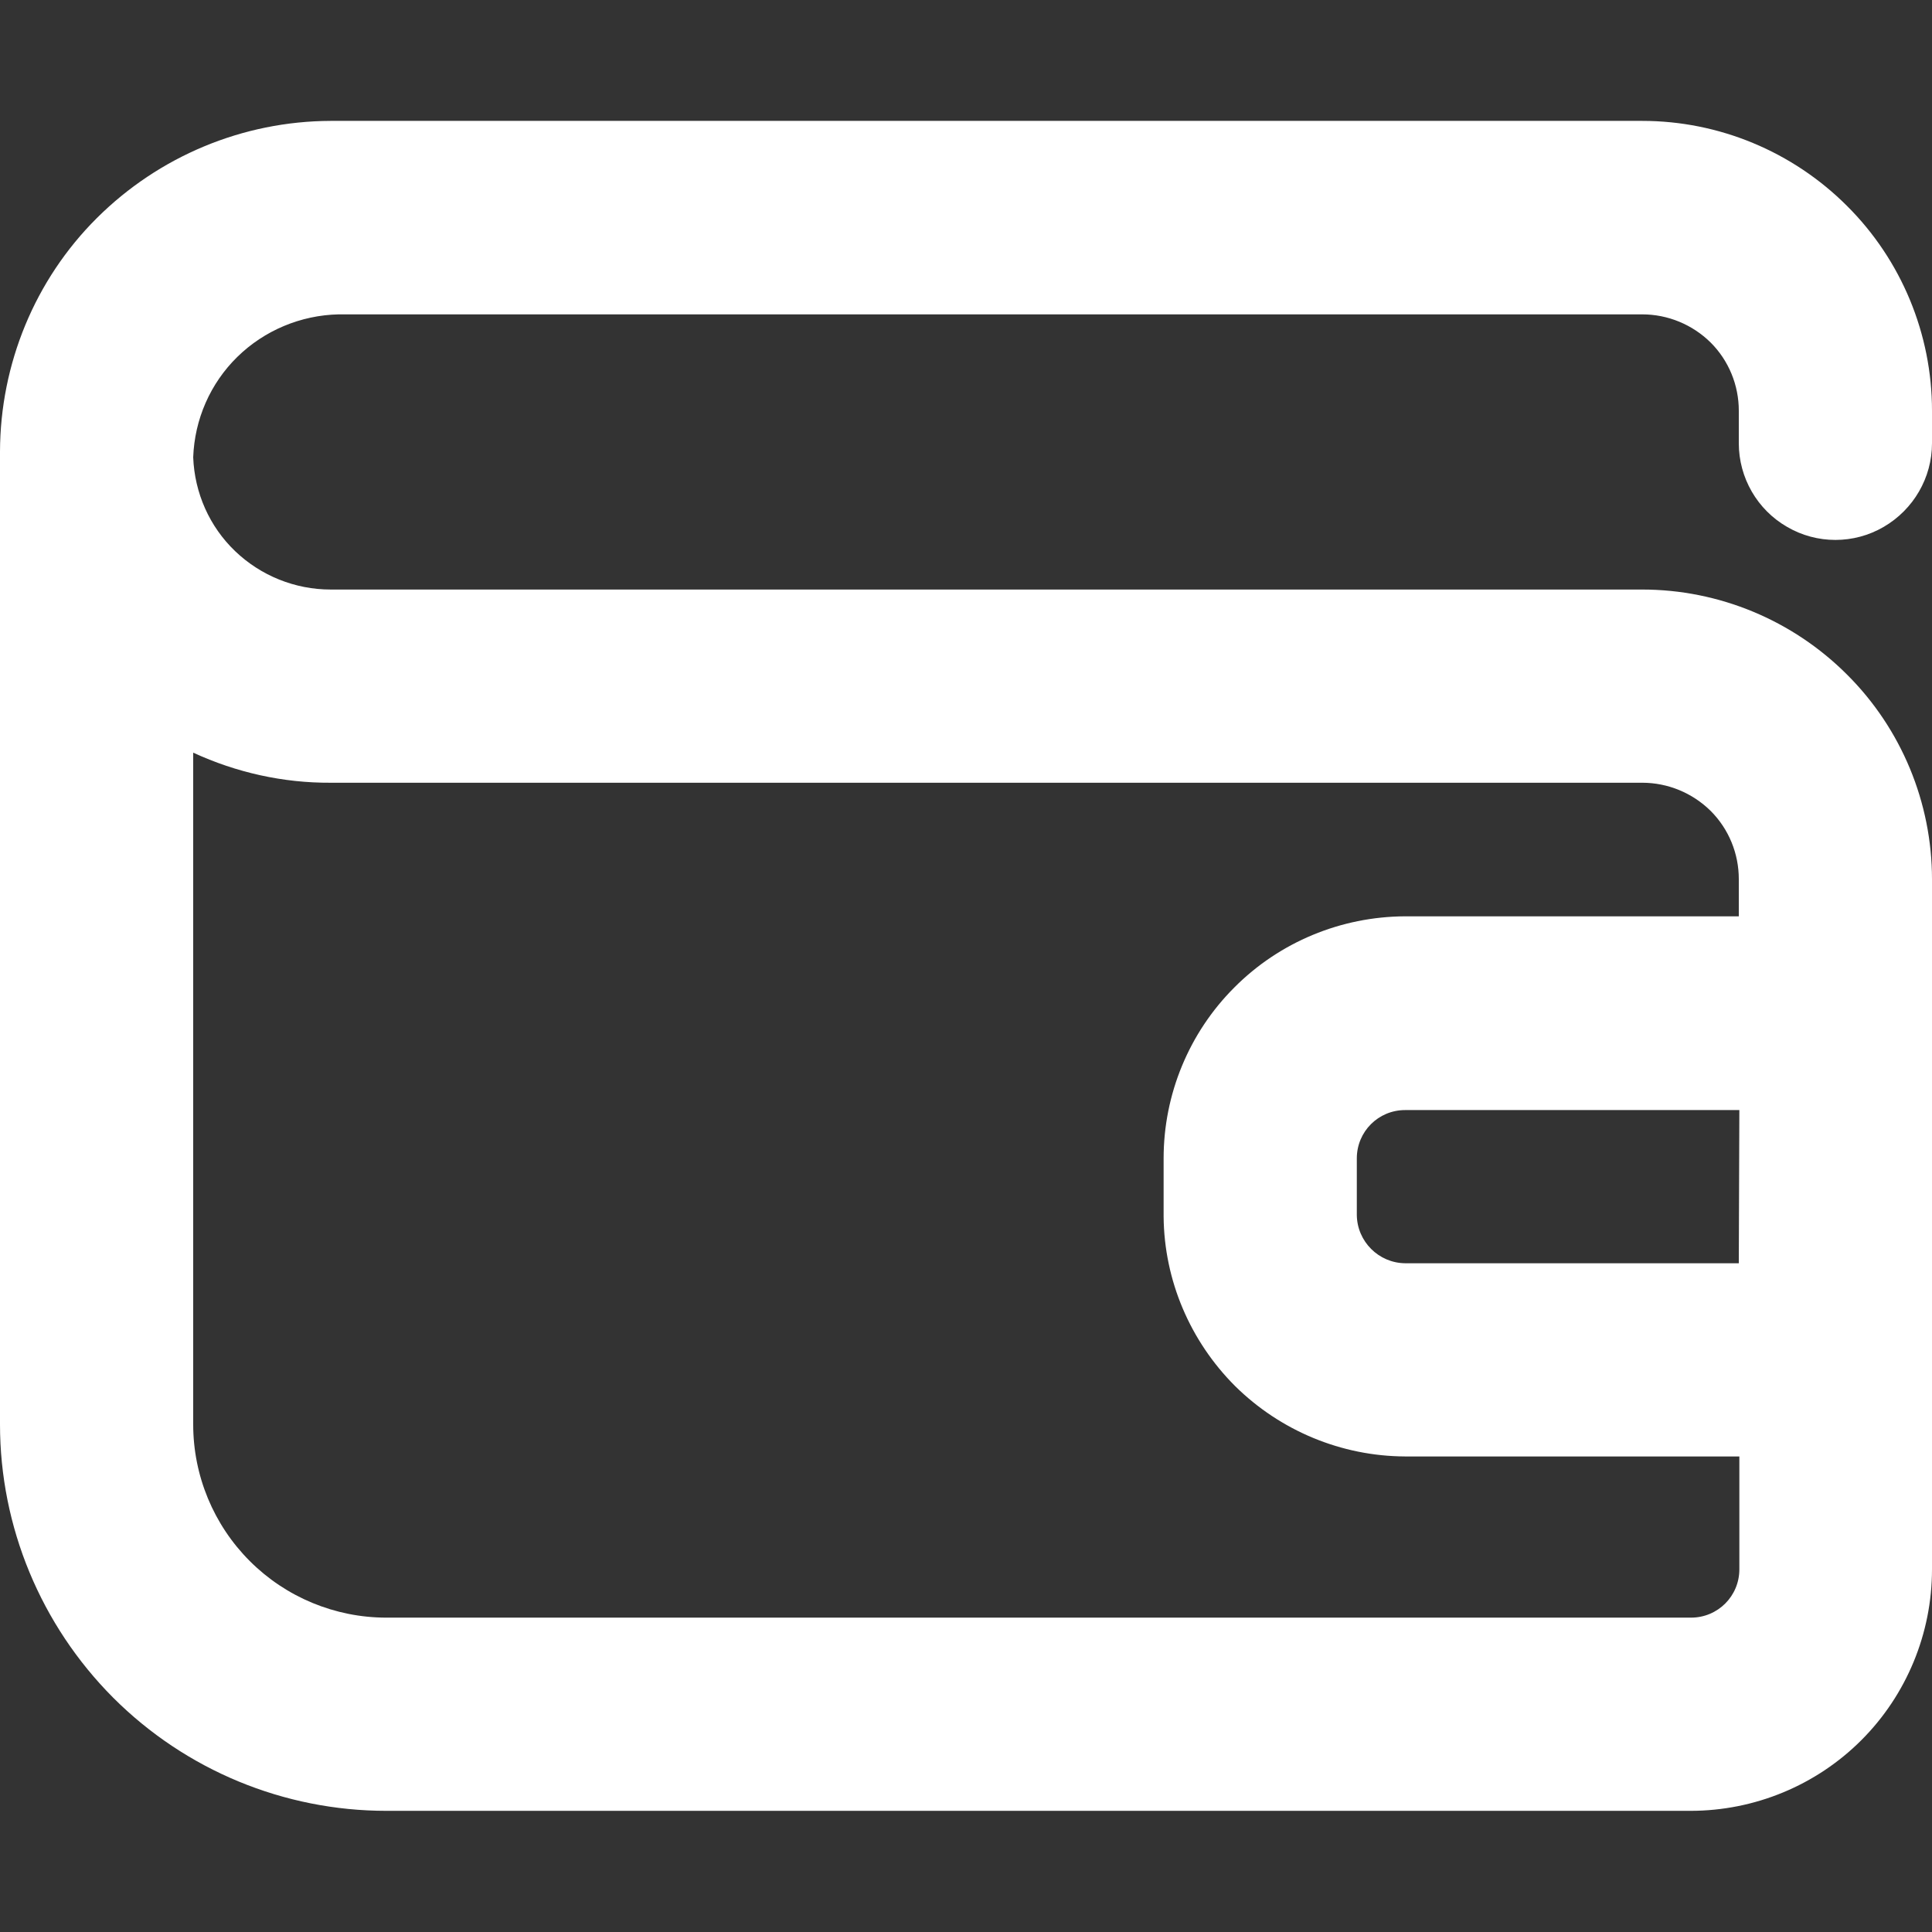 <?xml version="1.0" encoding="utf-8"?>
<!-- Generator: Adobe Illustrator 25.4.1, SVG Export Plug-In . SVG Version: 6.00 Build 0)  -->
<svg version="1.1" id="Слой_1" xmlns="http://www.w3.org/2000/svg" xmlns:xlink="http://www.w3.org/1999/xlink" x="0px" y="0px"
	 viewBox="0 0 700 700" style="enable-background:new 0 0 700 700;" xml:space="preserve">
<rect x="0" y="0" width="700" height="700" fill="#333333" stroke="none"/>
<style type="text/css">
	.st0{fill:#FFFFFF;}
</style>
<path class="st0" d="M612.5,656.1c23.2,0,45.5-9.2,61.9-25.6c16.4-16.4,25.6-38.7,25.6-61.9v-250c0-27.8-11.1-54.6-30.8-74.2
	c-19.7-19.7-46.4-30.8-74.2-30.8H119.8c-12.9,0-25.3-5-34.6-13.9c-9.3-8.9-14.7-21.1-15.2-34c0.5-13.8,6.2-26.8,16-36.4
	c9.8-9.6,23-15.1,36.7-15.4H595c9.3,0,18.2,3.7,24.8,10.2c6.6,6.6,10.2,15.5,10.2,24.7v11.8c0,12.5,6.7,24.1,17.5,30.3
	c10.8,6.3,24.2,6.3,35,0c10.8-6.3,17.5-17.8,17.5-30.3v-11.8c0-27.8-11.1-54.6-30.8-74.2c-19.7-19.7-46.4-30.8-74.2-30.8H119.8
	C88,43.9,57.6,56.6,35.1,79S0.1,131.9,0,163.6v352.5c0,37.1,14.8,72.7,41,99c26.3,26.3,61.9,41,99,41L612.5,656.1z M630,457.7
	l-120.9,0c-9.6-0.1-17.4-7.9-17.5-17.5v-20.5c0-9.7,7.8-17.5,17.5-17.5h121.1L630,457.7z M70,516.1V272.7
	c15.6,7.2,32.6,11,49.8,10.9H595c9.3,0,18.2,3.7,24.8,10.2c6.6,6.6,10.2,15.5,10.2,24.7V332H509.1c-23.2,0.1-45.5,9.3-61.9,25.8
	c-16.4,16.4-25.6,38.7-25.6,61.9v21.1c0.2,23.1,9.6,45.1,25.9,61.4c16.4,16.2,38.5,25.4,61.6,25.5h121.1v40.9l0,0
	c0,9.7-7.8,17.5-17.5,17.5H140c-18.6,0-36.4-7.4-49.5-20.5C77.4,552.5,70,534.7,70,516.1L70,516.1z"/>
</svg>
